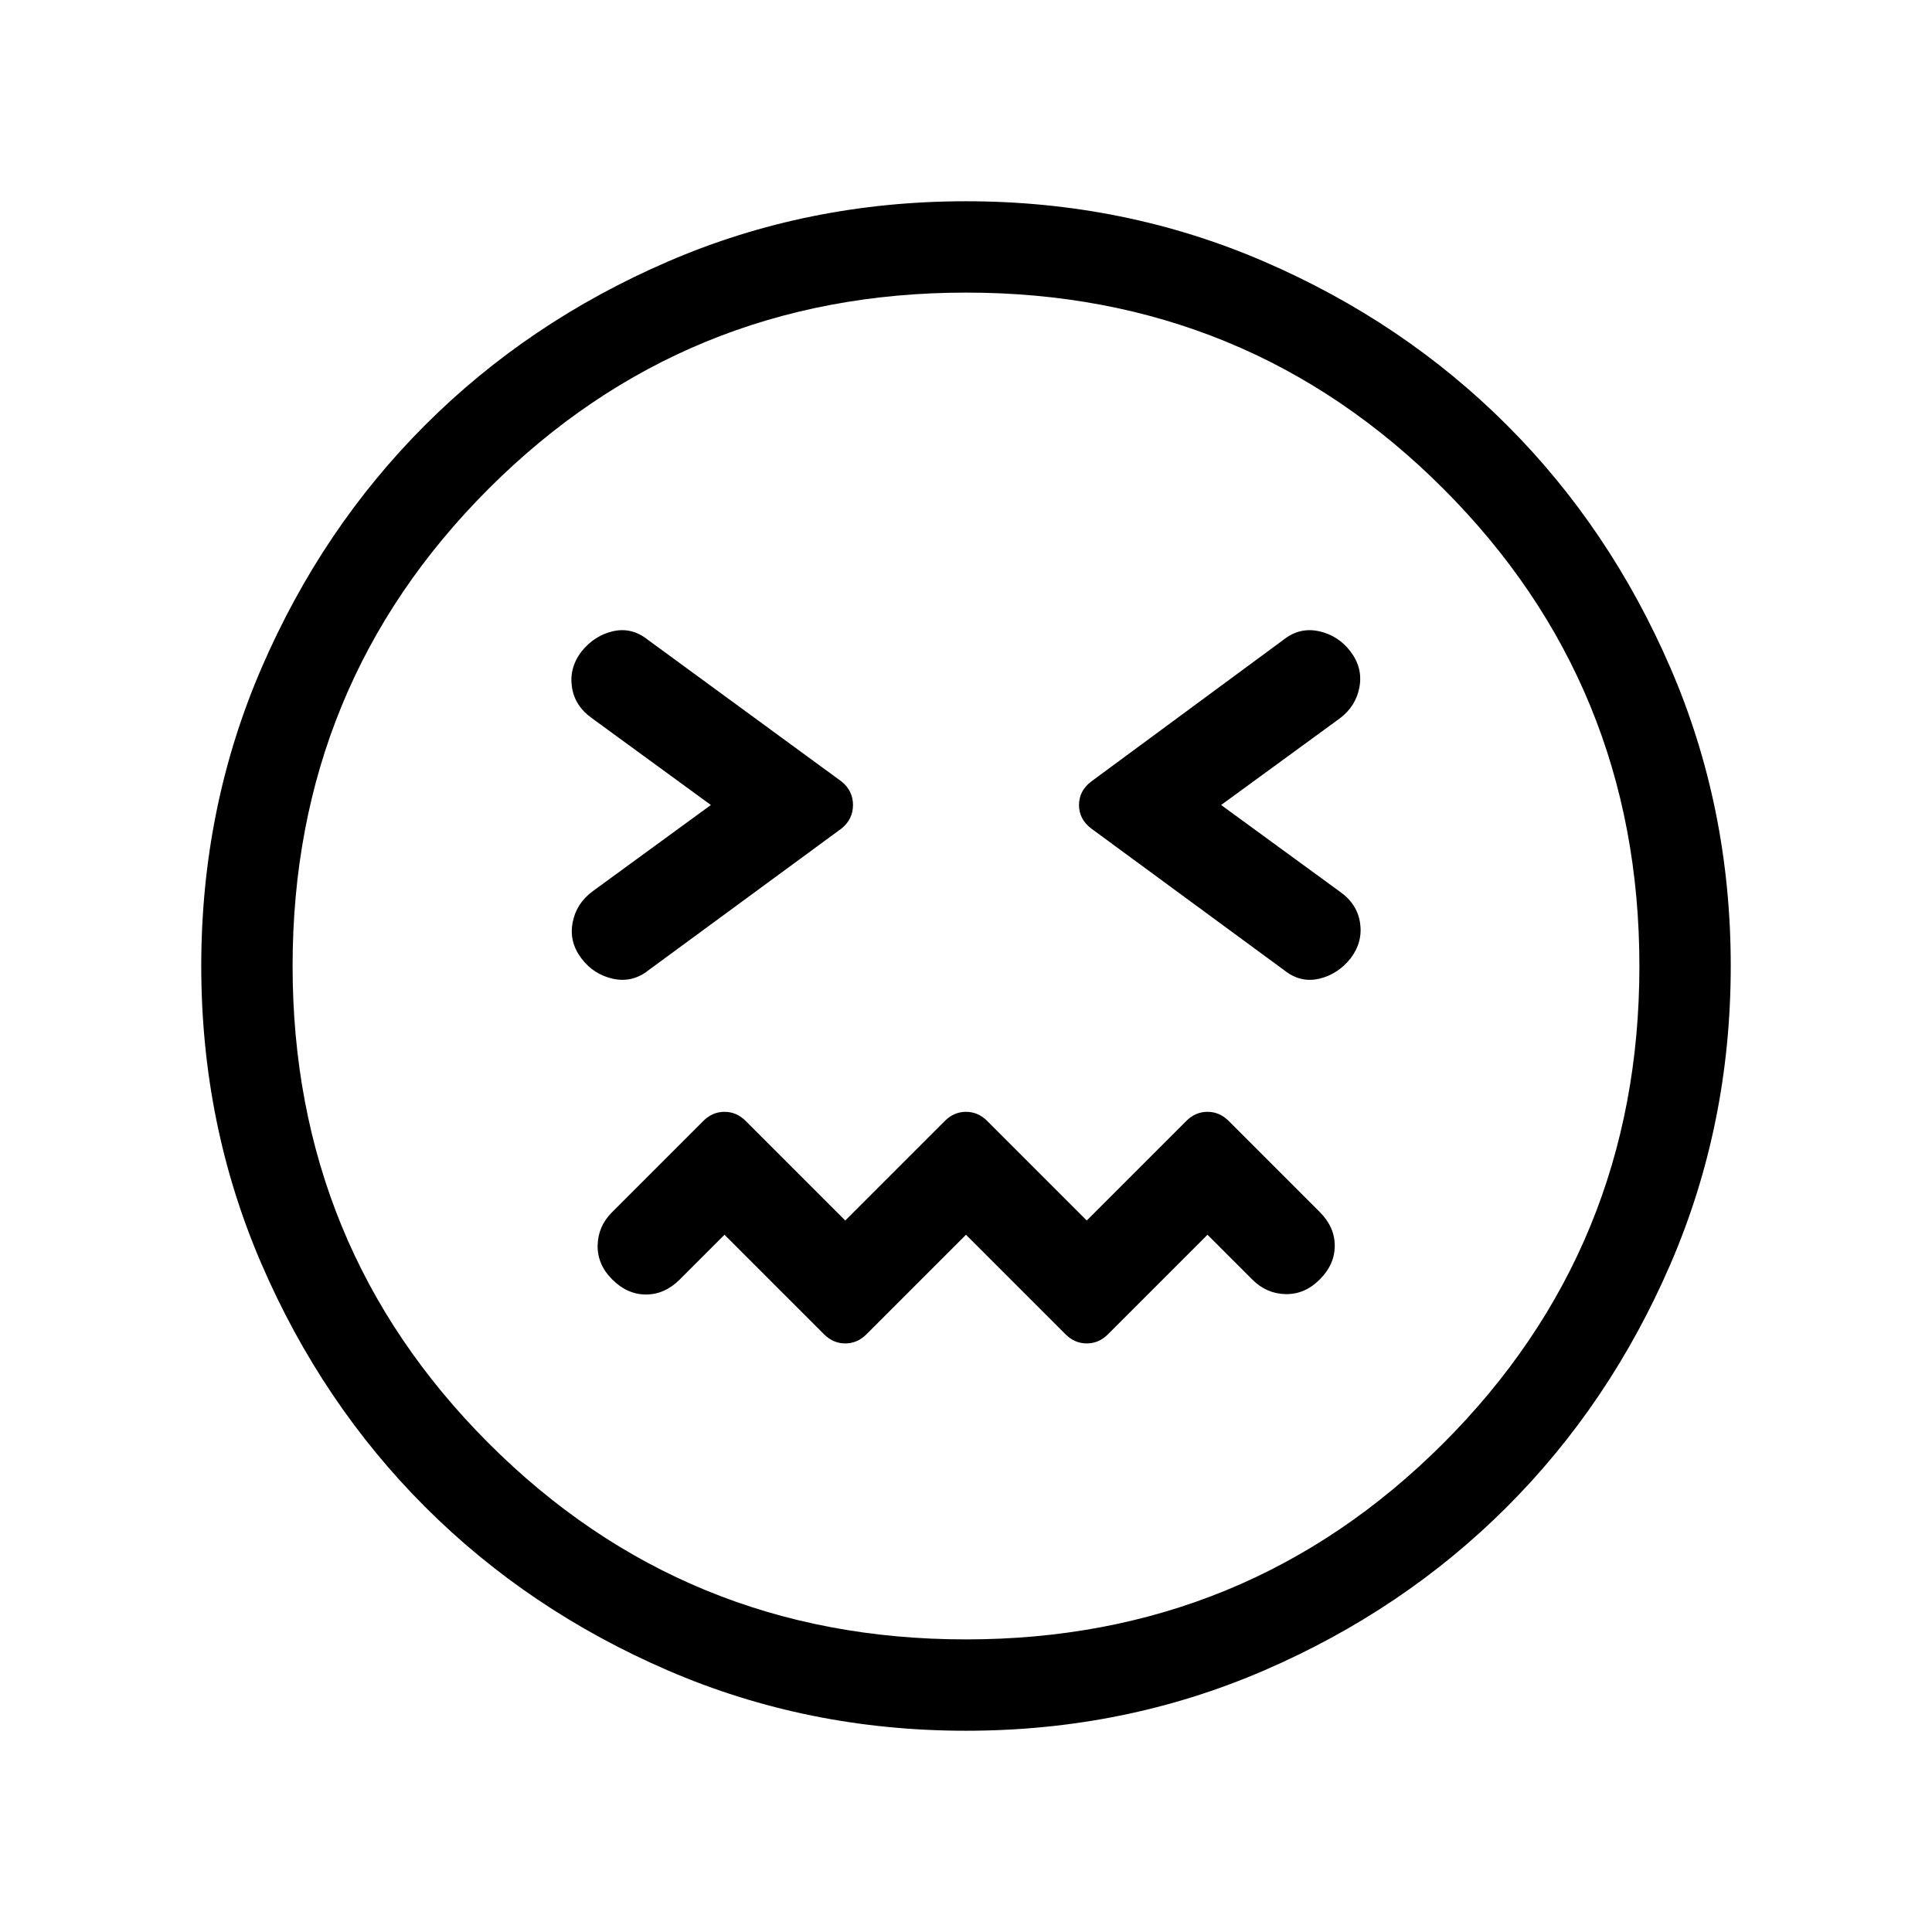 <svg xmlns="http://www.w3.org/2000/svg" width="48" height="48" viewBox="0 -960 960 960"><path d="m480-346.46 49.47 49.47q4.53 4.53 10.53 4.53 6 0 10.53-4.53L600-346.46l22.23 22.23q7.08 7.08 16.58 7.27 9.5.19 16.96-7.27 7.46-7.46 7.46-16.77 0-9.31-7.46-16.77l-45.24-45.24q-4.53-4.53-10.53-4.53-6 0-10.53 4.53L540-353.54l-49.47-49.47q-4.53-4.53-10.53-4.53-6 0-10.53 4.53L420-353.54l-49.47-49.47q-4.53-4.53-10.53-4.53-6 0-10.54 4.54l-45.34 45.34q-6.97 6.97-7.16 16.47-.19 9.5 7.27 16.96 7.46 7.46 16.77 7.46 9.31 0 16.77-7.46L360-346.46l49.47 49.47q4.53 4.53 10.53 4.53 6 0 10.53-4.53L480-346.46ZM353.23-560l-58.92 43q-8.08 6.08-9.81 15.58-1.73 9.5 4.35 17.57 6.07 8.08 15.77 10.2 9.69 2.11 17.76-4.35l95.85-70.38q5.62-4.62 5.62-11.62 0-7-5.62-11.62l-96.34-70.5q-7.97-6.34-17.27-4.23-9.31 2.12-15.77 10.2-6.08 8.07-4.66 17.57 1.43 9.5 10.12 15.58l58.92 43Zm253.54 0 58.92-43q8.08-6.08 9.81-15.58 1.73-9.5-4.35-17.57-6.07-8.08-15.77-10.2-9.69-2.11-17.76 4.35l-95.47 70.38q-6 4.62-6 11.62 0 7 6 11.62l95.99 70.5q7.94 6.34 17.24 4.23 9.31-2.12 15.77-10.2 6.08-8.07 4.66-17.57-1.43-9.5-10.12-15.58l-58.92-43ZM480-100q-78.77 0-148.11-29.96-69.35-29.96-120.66-81.27-51.31-51.31-81.27-120.66Q100-401.23 100-480q0-78.77 29.96-148.11 29.96-69.35 81.27-120.66 51.31-51.31 120.66-81.27Q401.23-860 480-860q78.77 0 148.11 29.96 69.35 29.96 120.66 81.27 51.31 51.31 81.27 120.66Q860-558.77 860-480q0 78.77-29.96 148.11-29.96 69.35-81.27 120.66-51.31 51.31-120.66 81.27Q558.77-100 480-100Zm0-380Zm-.04 334.61q139.73 0 237.19-97.42 97.46-97.42 97.46-237.15 0-139.73-97.42-237.19-97.42-97.46-237.15-97.46-139.73 0-237.19 97.42-97.46 97.42-97.46 237.15 0 139.73 97.42 237.19 97.42 97.46 237.15 97.46Z"/></svg>